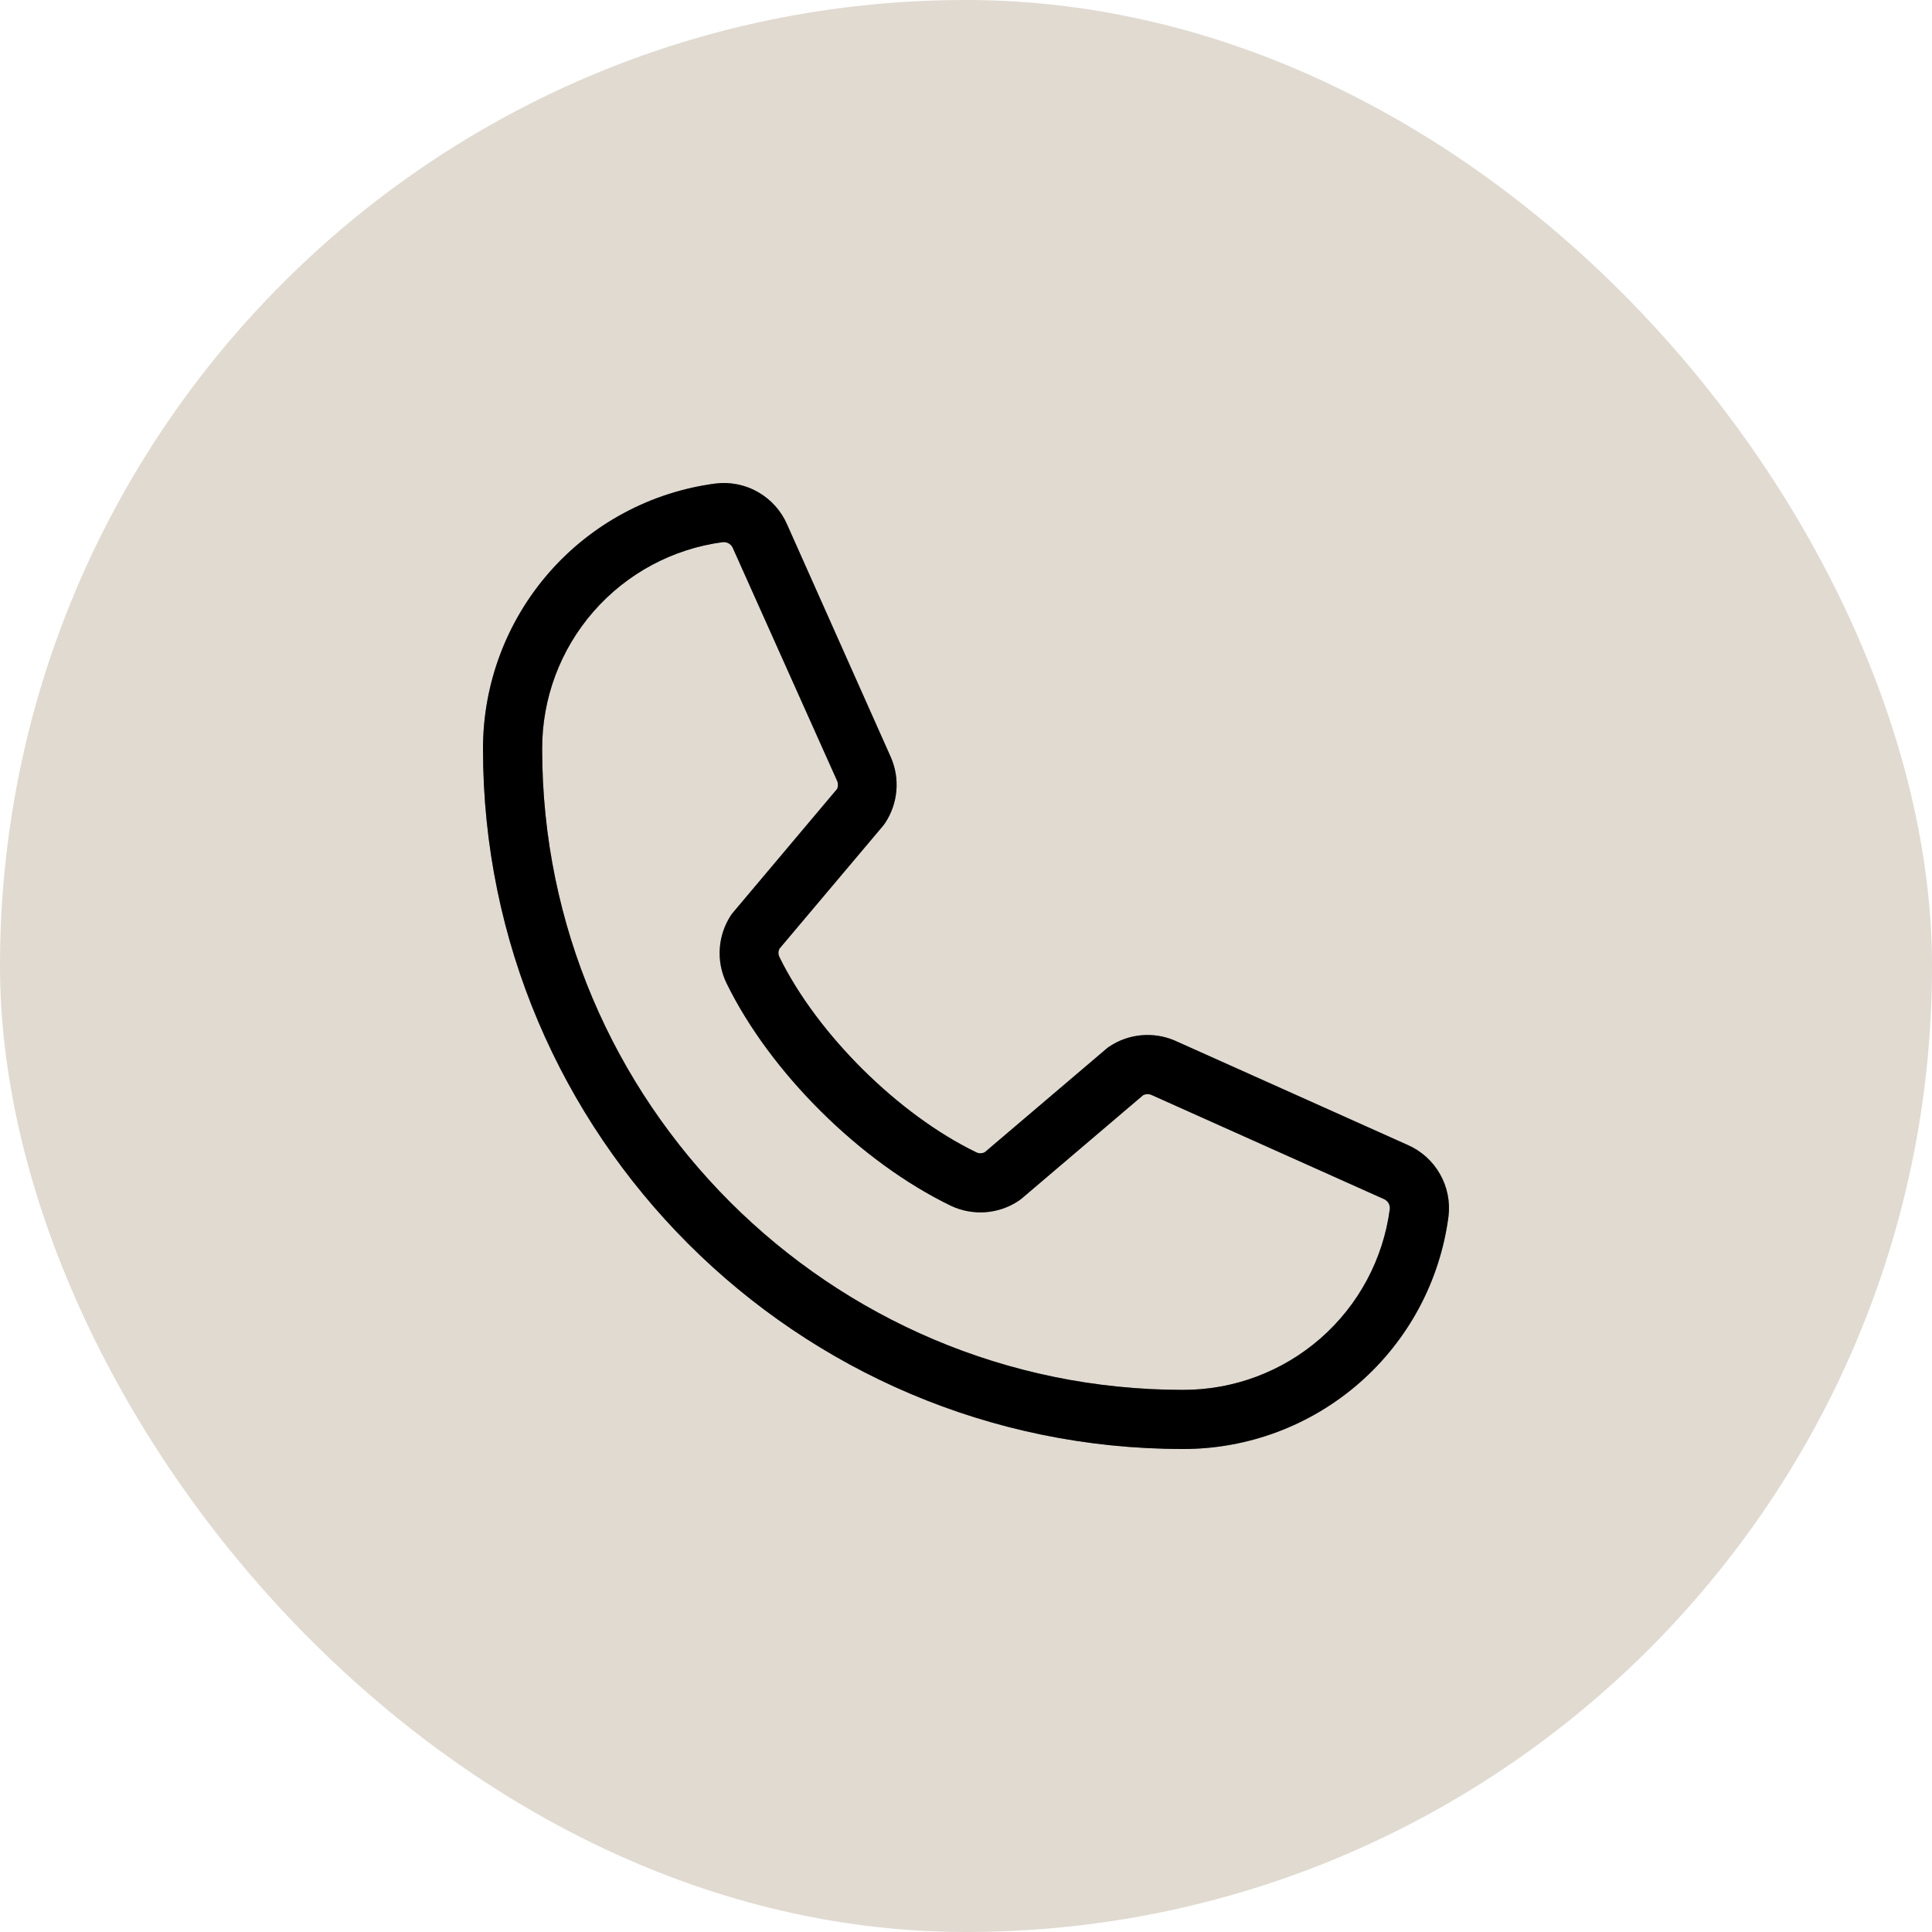<svg width="48" height="48" viewBox="0 0 48 48" fill="none" xmlns="http://www.w3.org/2000/svg">
<rect width="48" height="48" rx="24" fill="#E0DAD1"/>
<path d="M34.971 28.445L29.186 25.852C28.924 25.74 28.638 25.695 28.354 25.721C28.07 25.747 27.797 25.843 27.56 26.002C27.536 26.017 27.513 26.034 27.492 26.053L24.468 28.625C24.437 28.642 24.402 28.651 24.366 28.653C24.331 28.654 24.295 28.647 24.262 28.632C22.319 27.694 20.306 25.693 19.364 23.777C19.349 23.745 19.34 23.709 19.34 23.674C19.34 23.638 19.349 23.603 19.364 23.571L21.945 20.51C21.963 20.487 21.98 20.463 21.996 20.439C22.152 20.2 22.246 19.927 22.27 19.643C22.294 19.36 22.247 19.075 22.133 18.814L19.559 13.039C19.413 12.698 19.16 12.414 18.839 12.229C18.517 12.043 18.144 11.968 17.776 12.013C16.176 12.223 14.707 13.009 13.644 14.223C12.581 15.438 11.997 16.998 12 18.612C12 28.2 19.8 36 29.388 36C31.002 36.003 32.562 35.419 33.776 34.356C34.991 33.293 35.777 31.824 35.987 30.224C36.032 29.857 35.957 29.486 35.774 29.166C35.591 28.845 35.309 28.592 34.971 28.445ZM29.388 34.531C20.611 34.531 13.47 27.389 13.47 18.612C13.465 17.355 13.919 16.14 14.745 15.194C15.572 14.247 16.714 13.634 17.96 13.469H17.988C18.037 13.47 18.085 13.485 18.125 13.514C18.166 13.543 18.196 13.583 18.213 13.629L20.797 19.398C20.812 19.43 20.819 19.465 20.819 19.5C20.819 19.535 20.812 19.57 20.797 19.602L18.212 22.671C18.193 22.693 18.175 22.716 18.159 22.741C17.998 22.988 17.902 23.272 17.883 23.567C17.863 23.861 17.92 24.156 18.048 24.422C19.134 26.646 21.375 28.869 23.623 29.956C23.891 30.083 24.187 30.138 24.483 30.117C24.778 30.095 25.063 29.998 25.309 29.833C25.333 29.817 25.356 29.8 25.378 29.782L28.4 27.21C28.43 27.194 28.463 27.185 28.497 27.183C28.531 27.181 28.564 27.186 28.596 27.198L34.382 29.79C34.429 29.811 34.469 29.845 34.496 29.889C34.522 29.933 34.534 29.984 34.53 30.035C34.366 31.281 33.753 32.425 32.807 33.252C31.86 34.08 30.645 34.534 29.388 34.531Z" fill="black"/>
<path d="M34.971 28.445L29.186 25.852C28.924 25.74 28.638 25.695 28.354 25.721C28.07 25.747 27.797 25.843 27.56 26.002C27.536 26.017 27.513 26.034 27.492 26.053L24.468 28.625C24.437 28.642 24.402 28.651 24.366 28.653C24.331 28.654 24.295 28.647 24.262 28.632C22.319 27.694 20.306 25.693 19.364 23.777C19.349 23.745 19.34 23.709 19.34 23.674C19.34 23.638 19.349 23.603 19.364 23.571L21.945 20.51C21.963 20.487 21.98 20.463 21.996 20.439C22.152 20.2 22.246 19.927 22.27 19.643C22.294 19.36 22.247 19.075 22.133 18.814L19.559 13.039C19.413 12.698 19.16 12.414 18.839 12.229C18.517 12.043 18.144 11.968 17.776 12.013C16.176 12.223 14.707 13.009 13.644 14.223C12.581 15.438 11.997 16.998 12 18.612C12 28.2 19.8 36 29.388 36C31.002 36.003 32.562 35.419 33.776 34.356C34.991 33.293 35.777 31.824 35.987 30.224C36.032 29.857 35.957 29.486 35.774 29.166C35.591 28.845 35.309 28.592 34.971 28.445ZM29.388 34.531C20.611 34.531 13.47 27.389 13.47 18.612C13.465 17.355 13.919 16.14 14.745 15.194C15.572 14.247 16.714 13.634 17.96 13.469H17.988C18.037 13.47 18.085 13.485 18.125 13.514C18.166 13.543 18.196 13.583 18.213 13.629L20.797 19.398C20.812 19.43 20.819 19.465 20.819 19.5C20.819 19.535 20.812 19.57 20.797 19.602L18.212 22.671C18.193 22.693 18.175 22.716 18.159 22.741C17.998 22.988 17.902 23.272 17.883 23.567C17.863 23.861 17.92 24.156 18.048 24.422C19.134 26.646 21.375 28.869 23.623 29.956C23.891 30.083 24.187 30.138 24.483 30.117C24.778 30.095 25.063 29.998 25.309 29.833C25.333 29.817 25.356 29.8 25.378 29.782L28.4 27.21C28.43 27.194 28.463 27.185 28.497 27.183C28.531 27.181 28.564 27.186 28.596 27.198L34.382 29.79C34.429 29.811 34.469 29.845 34.496 29.889C34.522 29.933 34.534 29.984 34.53 30.035C34.366 31.281 33.753 32.425 32.807 33.252C31.86 34.08 30.645 34.534 29.388 34.531Z" fill="black" fill-opacity="0.2"/>
<path d="M34.971 28.445L29.186 25.852C28.924 25.74 28.638 25.695 28.354 25.721C28.07 25.747 27.797 25.843 27.56 26.002C27.536 26.017 27.513 26.034 27.492 26.053L24.468 28.625C24.437 28.642 24.402 28.651 24.366 28.653C24.331 28.654 24.295 28.647 24.262 28.632C22.319 27.694 20.306 25.693 19.364 23.777C19.349 23.745 19.34 23.709 19.34 23.674C19.34 23.638 19.349 23.603 19.364 23.571L21.945 20.51C21.963 20.487 21.98 20.463 21.996 20.439C22.152 20.2 22.246 19.927 22.27 19.643C22.294 19.36 22.247 19.075 22.133 18.814L19.559 13.039C19.413 12.698 19.16 12.414 18.839 12.229C18.517 12.043 18.144 11.968 17.776 12.013C16.176 12.223 14.707 13.009 13.644 14.223C12.581 15.438 11.997 16.998 12 18.612C12 28.2 19.8 36 29.388 36C31.002 36.003 32.562 35.419 33.776 34.356C34.991 33.293 35.777 31.824 35.987 30.224C36.032 29.857 35.957 29.486 35.774 29.166C35.591 28.845 35.309 28.592 34.971 28.445ZM29.388 34.531C20.611 34.531 13.47 27.389 13.47 18.612C13.465 17.355 13.919 16.14 14.745 15.194C15.572 14.247 16.714 13.634 17.96 13.469H17.988C18.037 13.47 18.085 13.485 18.125 13.514C18.166 13.543 18.196 13.583 18.213 13.629L20.797 19.398C20.812 19.43 20.819 19.465 20.819 19.5C20.819 19.535 20.812 19.57 20.797 19.602L18.212 22.671C18.193 22.693 18.175 22.716 18.159 22.741C17.998 22.988 17.902 23.272 17.883 23.567C17.863 23.861 17.92 24.156 18.048 24.422C19.134 26.646 21.375 28.869 23.623 29.956C23.891 30.083 24.187 30.138 24.483 30.117C24.778 30.095 25.063 29.998 25.309 29.833C25.333 29.817 25.356 29.8 25.378 29.782L28.4 27.21C28.43 27.194 28.463 27.185 28.497 27.183C28.531 27.181 28.564 27.186 28.596 27.198L34.382 29.79C34.429 29.811 34.469 29.845 34.496 29.889C34.522 29.933 34.534 29.984 34.53 30.035C34.366 31.281 33.753 32.425 32.807 33.252C31.86 34.08 30.645 34.534 29.388 34.531Z" fill="black" fill-opacity="0.2"/>
</svg>
